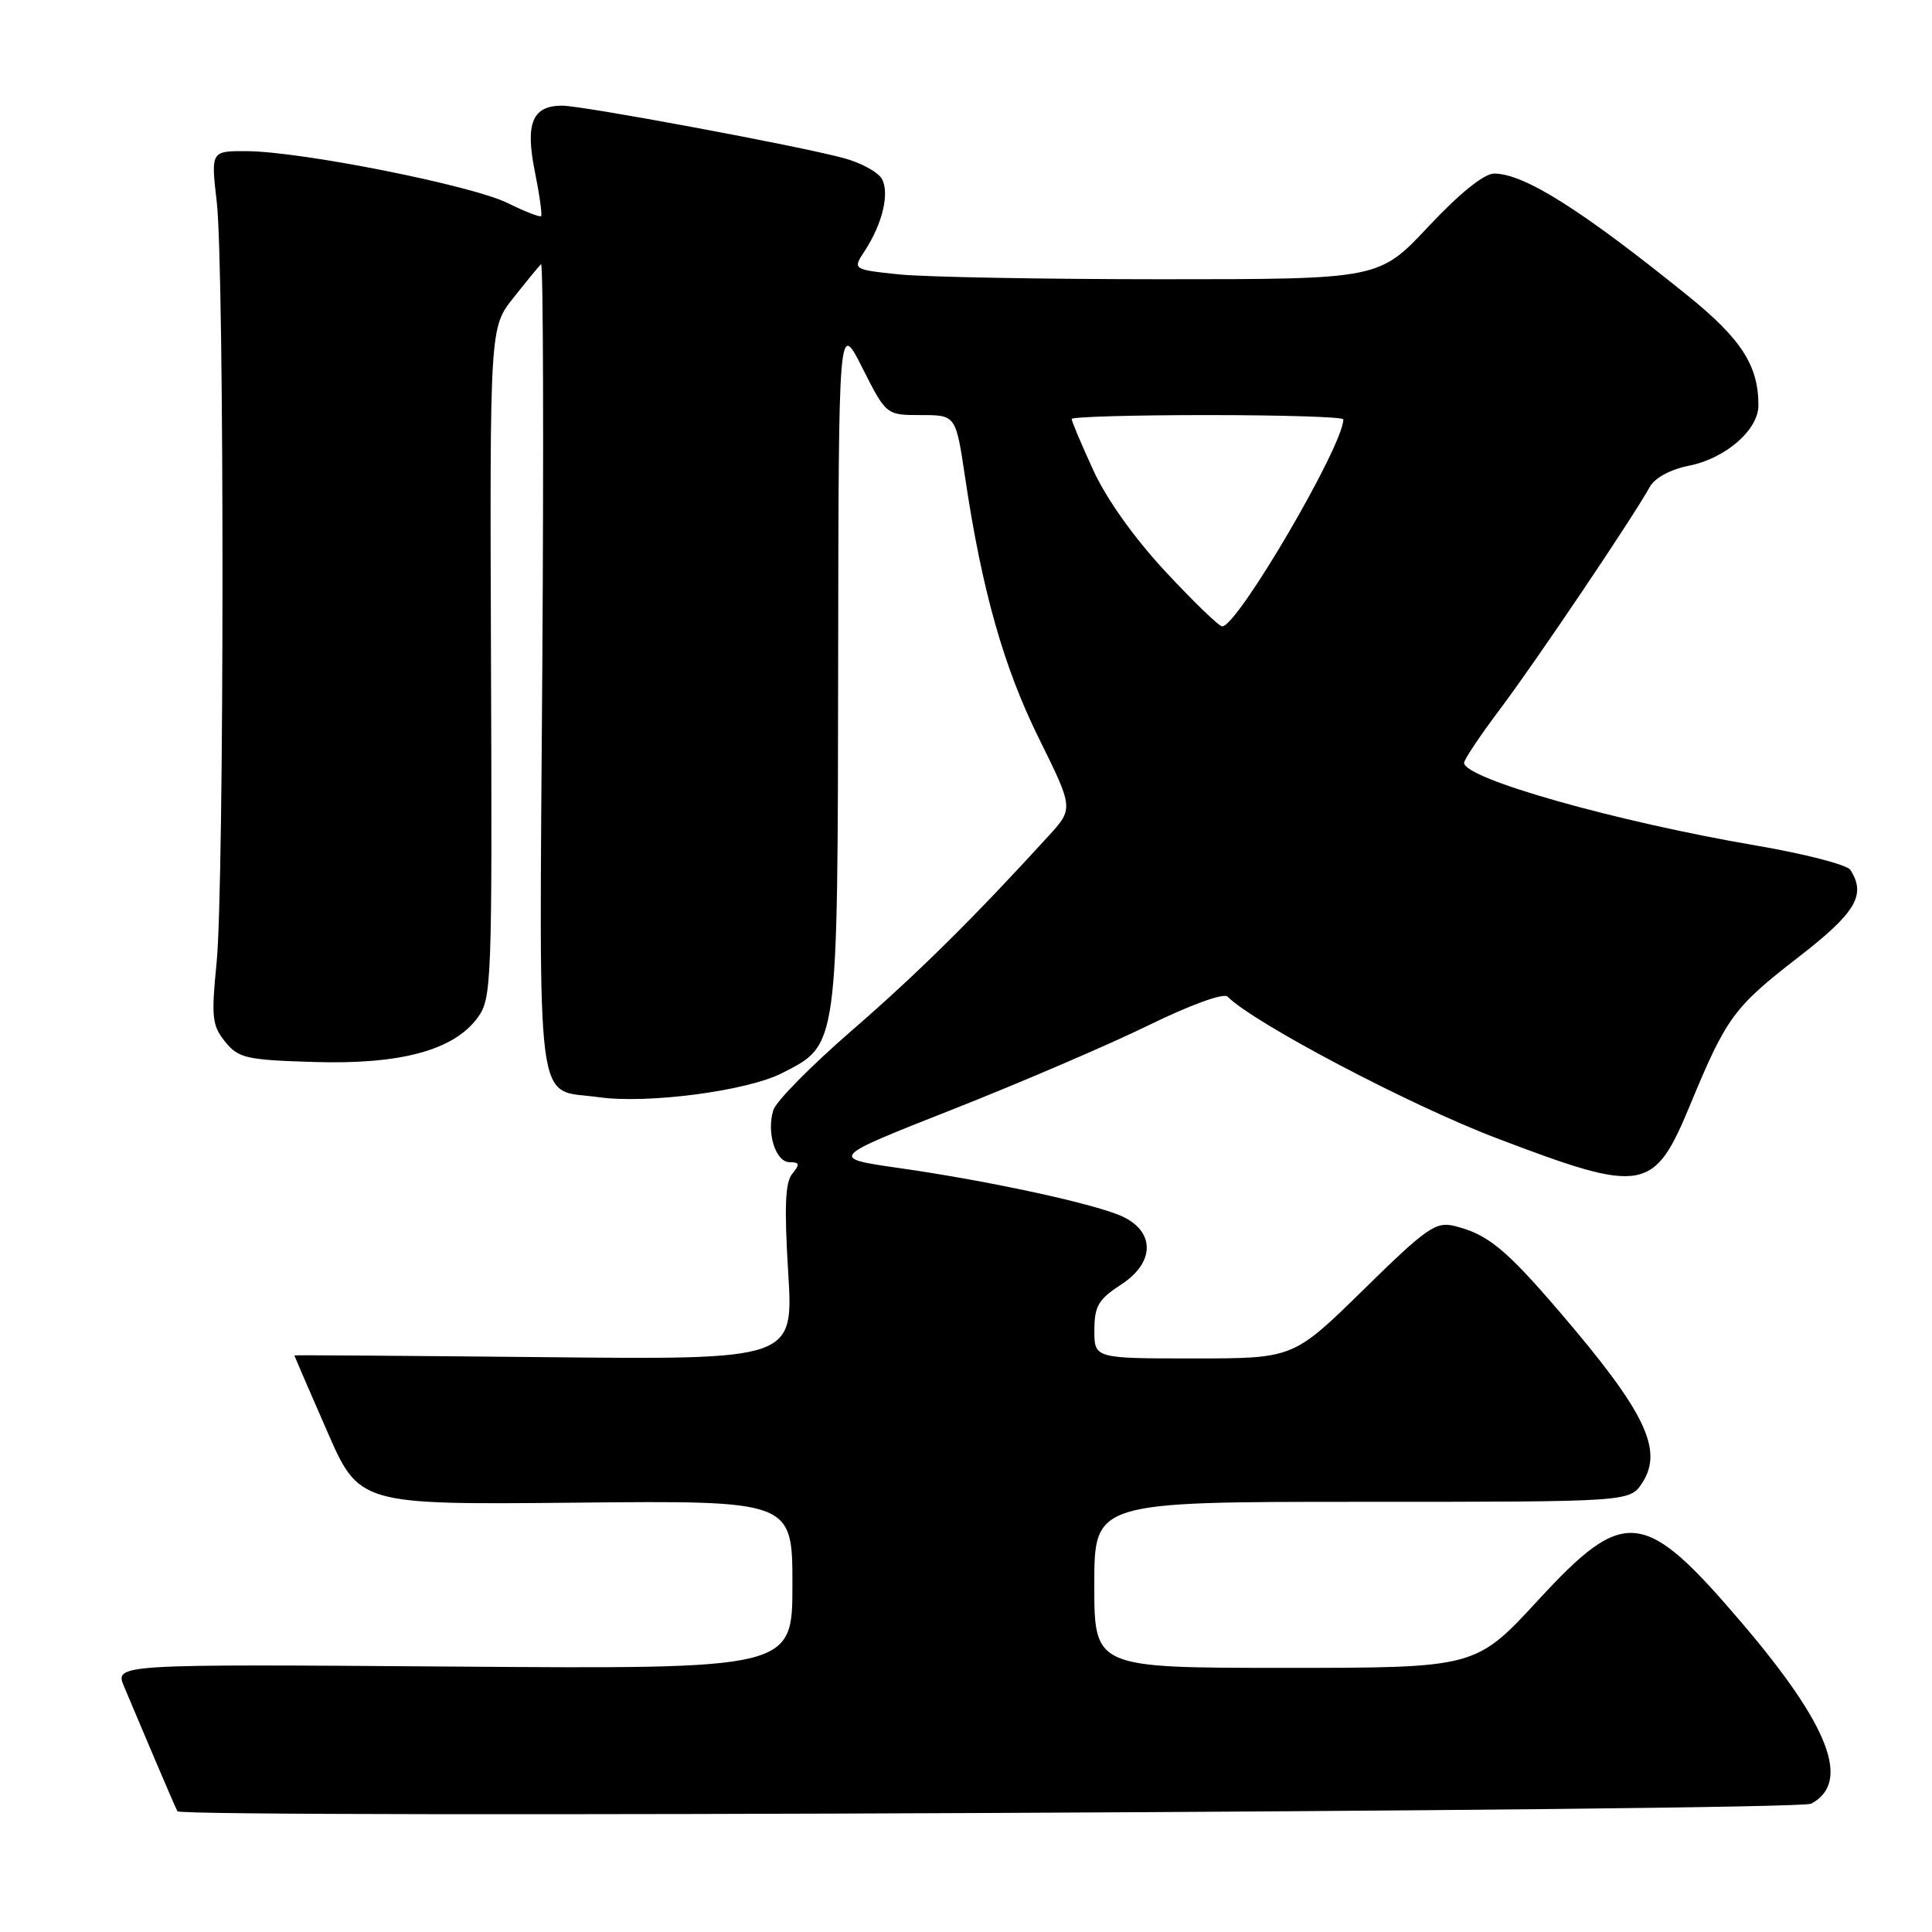 <?xml version="1.0" encoding="UTF-8" standalone="no"?>
<!DOCTYPE svg PUBLIC "-//W3C//DTD SVG 1.1//EN" "http://www.w3.org/Graphics/SVG/1.1/DTD/svg11.dtd" >
<svg xmlns="http://www.w3.org/2000/svg" xmlns:xlink="http://www.w3.org/1999/xlink" version="1.1" viewBox="0 0 256 256">
 <g >
 <path fill="currentColor"
d=" M 239.99 239.00 C 245.29 236.17 242.44 228.71 230.86 215.11 C 217.85 199.84 215.32 199.55 203.84 212.00 C 195.54 221.00 195.54 221.00 170.27 221.00 C 145.00 221.00 145.00 221.00 145.00 210.00 C 145.00 199.00 145.00 199.00 180.48 199.00 C 215.95 199.00 215.95 199.00 217.59 196.51 C 220.46 192.12 218.02 187.08 206.60 173.76 C 199.50 165.48 197.10 163.53 192.73 162.45 C 190.24 161.84 189.04 162.68 180.67 170.89 C 171.38 180.00 171.38 180.00 158.19 180.00 C 145.00 180.00 145.00 180.00 145.01 176.25 C 145.02 173.06 145.55 172.16 148.57 170.20 C 152.99 167.34 153.09 163.27 148.79 161.22 C 145.33 159.57 131.17 156.49 119.19 154.78 C 109.88 153.45 109.88 153.45 126.19 147.02 C 135.16 143.48 146.84 138.47 152.14 135.88 C 157.72 133.15 162.14 131.54 162.66 132.06 C 166.19 135.59 186.86 146.47 198.32 150.82 C 217.87 158.25 219.15 158.02 224.01 146.27 C 228.75 134.82 229.76 133.44 238.25 126.87 C 245.91 120.94 247.31 118.61 245.19 115.27 C 244.76 114.59 239.11 113.13 232.65 112.03 C 214.06 108.85 194.00 103.17 194.00 101.08 C 194.00 100.65 196.16 97.42 198.81 93.90 C 203.52 87.64 216.44 68.46 218.61 64.51 C 219.26 63.33 221.34 62.20 223.75 61.72 C 228.64 60.76 233.00 56.97 233.00 53.70 C 233.00 48.43 230.73 44.91 223.64 39.18 C 209.53 27.78 201.94 23.00 197.98 23.00 C 196.65 23.00 193.42 25.60 189.29 30.00 C 182.73 37.00 182.73 37.00 154.01 37.00 C 138.22 37.00 122.52 36.71 119.13 36.36 C 112.96 35.71 112.96 35.71 114.59 33.23 C 116.94 29.64 117.90 25.58 116.85 23.70 C 116.35 22.80 114.06 21.55 111.76 20.94 C 105.78 19.32 77.17 14.00 74.50 14.00 C 70.55 14.00 69.58 16.31 70.86 22.68 C 71.49 25.79 71.86 28.47 71.70 28.64 C 71.53 28.81 69.53 28.02 67.25 26.90 C 62.56 24.57 39.93 20.07 32.72 20.03 C 27.94 20.00 27.94 20.00 28.72 26.75 C 29.75 35.65 29.73 117.22 28.70 127.57 C 27.98 134.78 28.10 135.90 29.83 138.03 C 31.59 140.21 32.62 140.45 41.63 140.72 C 53.07 141.07 60.11 139.17 63.28 134.86 C 65.15 132.33 65.22 130.37 65.06 87.81 C 64.90 43.40 64.90 43.40 68.04 39.45 C 69.76 37.28 71.41 35.27 71.69 35.00 C 71.98 34.73 72.05 58.72 71.86 88.33 C 71.45 148.99 70.83 144.18 79.30 145.38 C 85.76 146.30 98.96 144.57 103.61 142.20 C 111.10 138.38 110.99 139.16 111.06 87.85 C 111.12 42.50 111.12 42.50 114.27 48.75 C 117.43 55.00 117.43 55.00 122.04 55.00 C 126.65 55.00 126.65 55.00 127.88 63.25 C 130.11 78.22 132.98 88.37 137.65 97.82 C 142.26 107.14 142.26 107.14 138.89 110.82 C 128.96 121.70 121.52 129.05 112.82 136.59 C 107.49 141.21 102.84 145.93 102.48 147.07 C 101.53 150.05 102.76 154.00 104.64 154.00 C 105.96 154.00 106.02 154.27 104.99 155.52 C 104.04 156.65 103.91 159.90 104.44 168.60 C 105.15 180.17 105.15 180.17 72.08 179.83 C 53.88 179.65 39.00 179.54 39.00 179.60 C 39.00 179.65 40.93 184.12 43.30 189.54 C 47.59 199.39 47.59 199.39 76.30 199.11 C 105.00 198.83 105.00 198.83 105.00 209.99 C 105.00 221.16 105.00 221.16 60.09 220.83 C 15.18 220.50 15.18 220.50 16.45 223.50 C 17.15 225.15 18.96 229.43 20.47 233.00 C 21.98 236.57 23.35 239.72 23.51 240.00 C 24.08 240.96 238.17 239.98 239.99 239.00 Z  M 154.44 75.75 C 150.30 71.30 146.59 66.10 144.85 62.27 C 143.28 58.85 142.00 55.81 142.00 55.52 C 142.00 55.23 150.10 55.00 160.00 55.00 C 169.90 55.00 178.00 55.25 178.00 55.57 C 178.00 59.04 163.98 83.00 161.95 83.00 C 161.53 83.00 158.15 79.74 154.44 75.75 Z "/>
</g>
</svg>